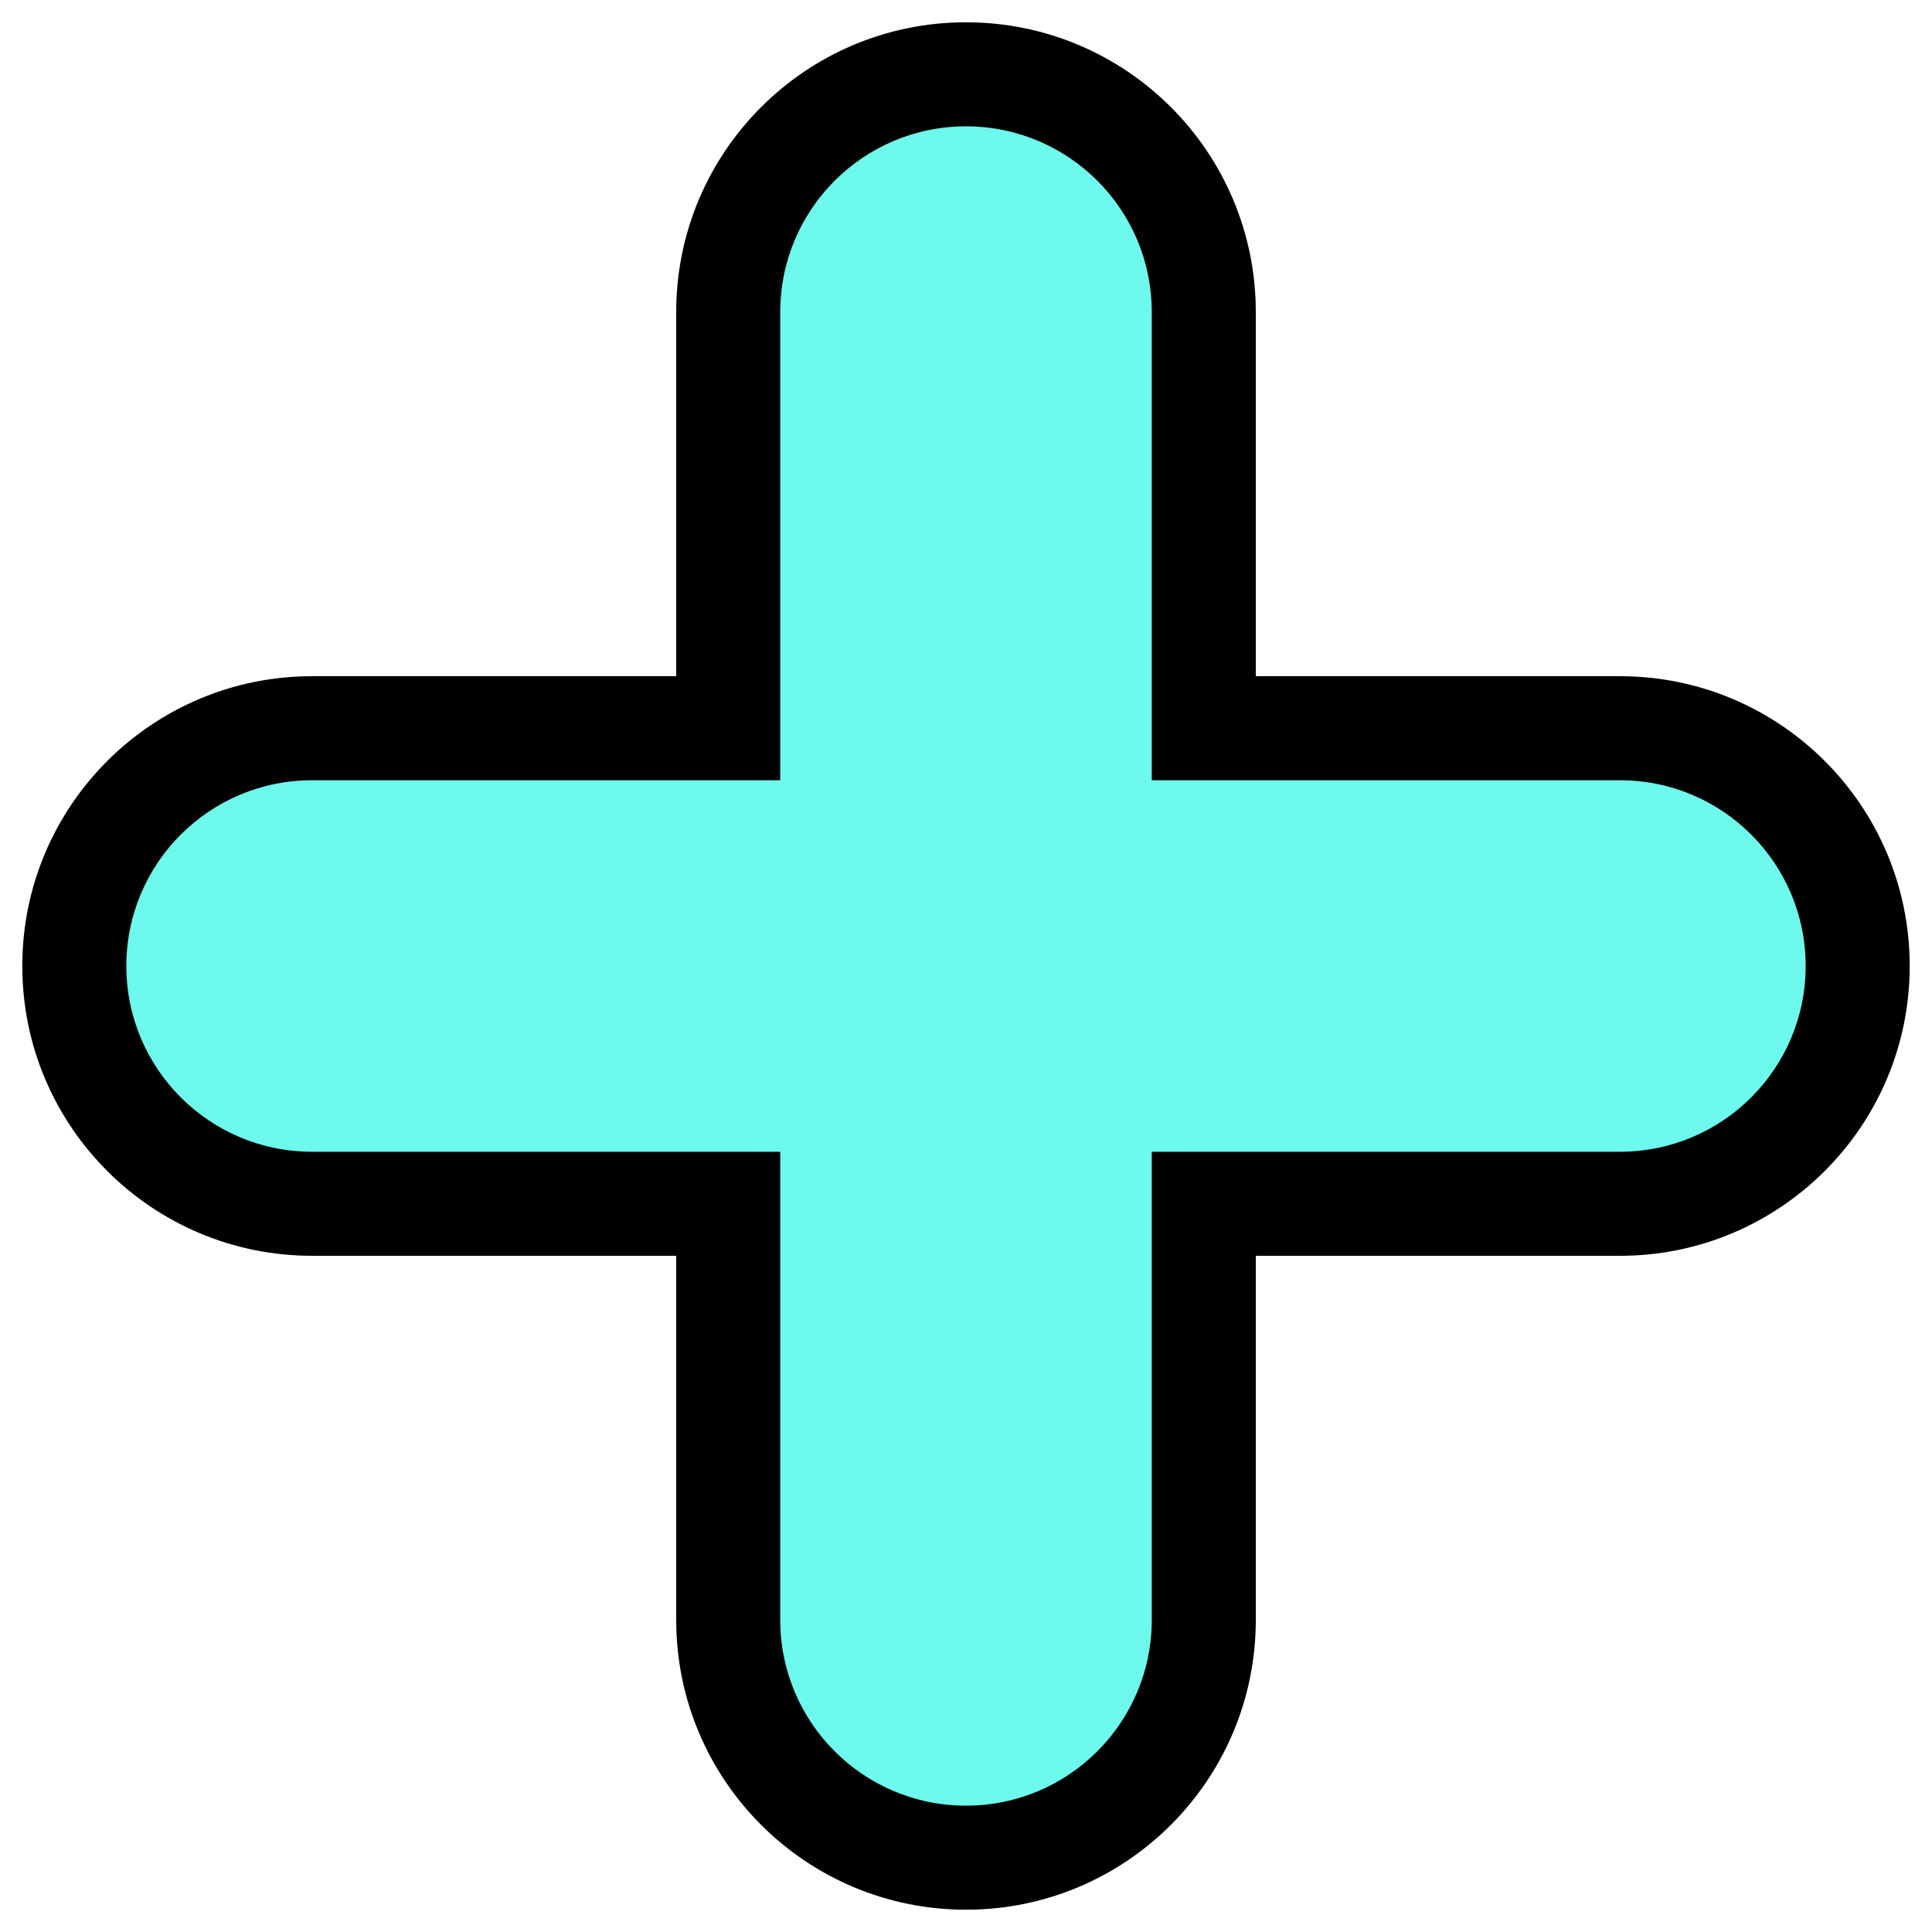 <svg width="26" height="26" viewBox="0 0 26 26" fill="none" xmlns="http://www.w3.org/2000/svg">
<path fill-rule="evenodd" clip-rule="evenodd" d="M13 1C11.233 1 9.8 2.433 9.8 4.2V9.8H4.2C2.433 9.8 1 11.233 1 13C1 14.767 2.433 16.2 4.2 16.2H9.8V21.8C9.8 23.567 11.233 25 13 25C14.767 25 16.2 23.567 16.2 21.8V16.2H21.8C23.567 16.2 25 14.767 25 13C25 11.233 23.567 9.8 21.8 9.8H16.2V4.2C16.2 2.433 14.767 1 13 1Z" fill="#6DF9EB"/>
<path d="M9.8 9.8V10.5H10.5V9.8H9.8ZM4.2 16.2L4.2 16.9H4.2V16.2ZM9.8 16.2H10.5V15.5H9.8V16.2ZM16.2 16.2V15.5H15.5V16.2H16.2ZM16.2 9.8H15.5V10.5H16.2V9.8ZM10.5 4.2C10.5 2.819 11.619 1.7 13 1.7V0.3C10.846 0.3 9.1 2.046 9.1 4.2H10.5ZM10.5 9.8V4.2H9.1V9.8H10.5ZM4.2 10.5H9.8V9.1H4.2V10.5ZM1.7 13C1.7 11.619 2.819 10.5 4.2 10.5V9.1C2.046 9.1 0.3 10.846 0.3 13H1.7ZM4.2 15.5C2.819 15.5 1.7 14.381 1.7 13H0.3C0.3 15.154 2.046 16.9 4.2 16.9L4.2 15.5ZM9.8 15.5H4.2V16.9H9.8V15.5ZM10.5 21.8V16.2H9.1V21.8H10.5ZM13 24.3C11.619 24.3 10.5 23.181 10.5 21.8H9.1C9.1 23.954 10.846 25.7 13 25.7V24.3ZM15.5 21.8C15.5 23.181 14.381 24.3 13 24.3V25.7C15.154 25.7 16.9 23.954 16.9 21.8H15.5ZM15.5 16.2V21.8H16.9V16.2H15.5ZM21.8 15.5H16.2V16.9H21.8V15.5ZM24.3 13C24.3 14.381 23.181 15.5 21.8 15.5V16.9C23.954 16.9 25.7 15.154 25.7 13H24.3ZM21.8 10.5C23.181 10.5 24.3 11.619 24.3 13H25.7C25.7 10.846 23.954 9.1 21.8 9.1V10.5ZM16.2 10.5H21.8V9.1H16.2V10.5ZM15.5 4.2V9.8H16.9V4.2H15.5ZM13 1.7C14.381 1.7 15.5 2.819 15.5 4.2H16.9C16.9 2.046 15.154 0.3 13 0.3V1.7Z" fill="black"/>
</svg>
